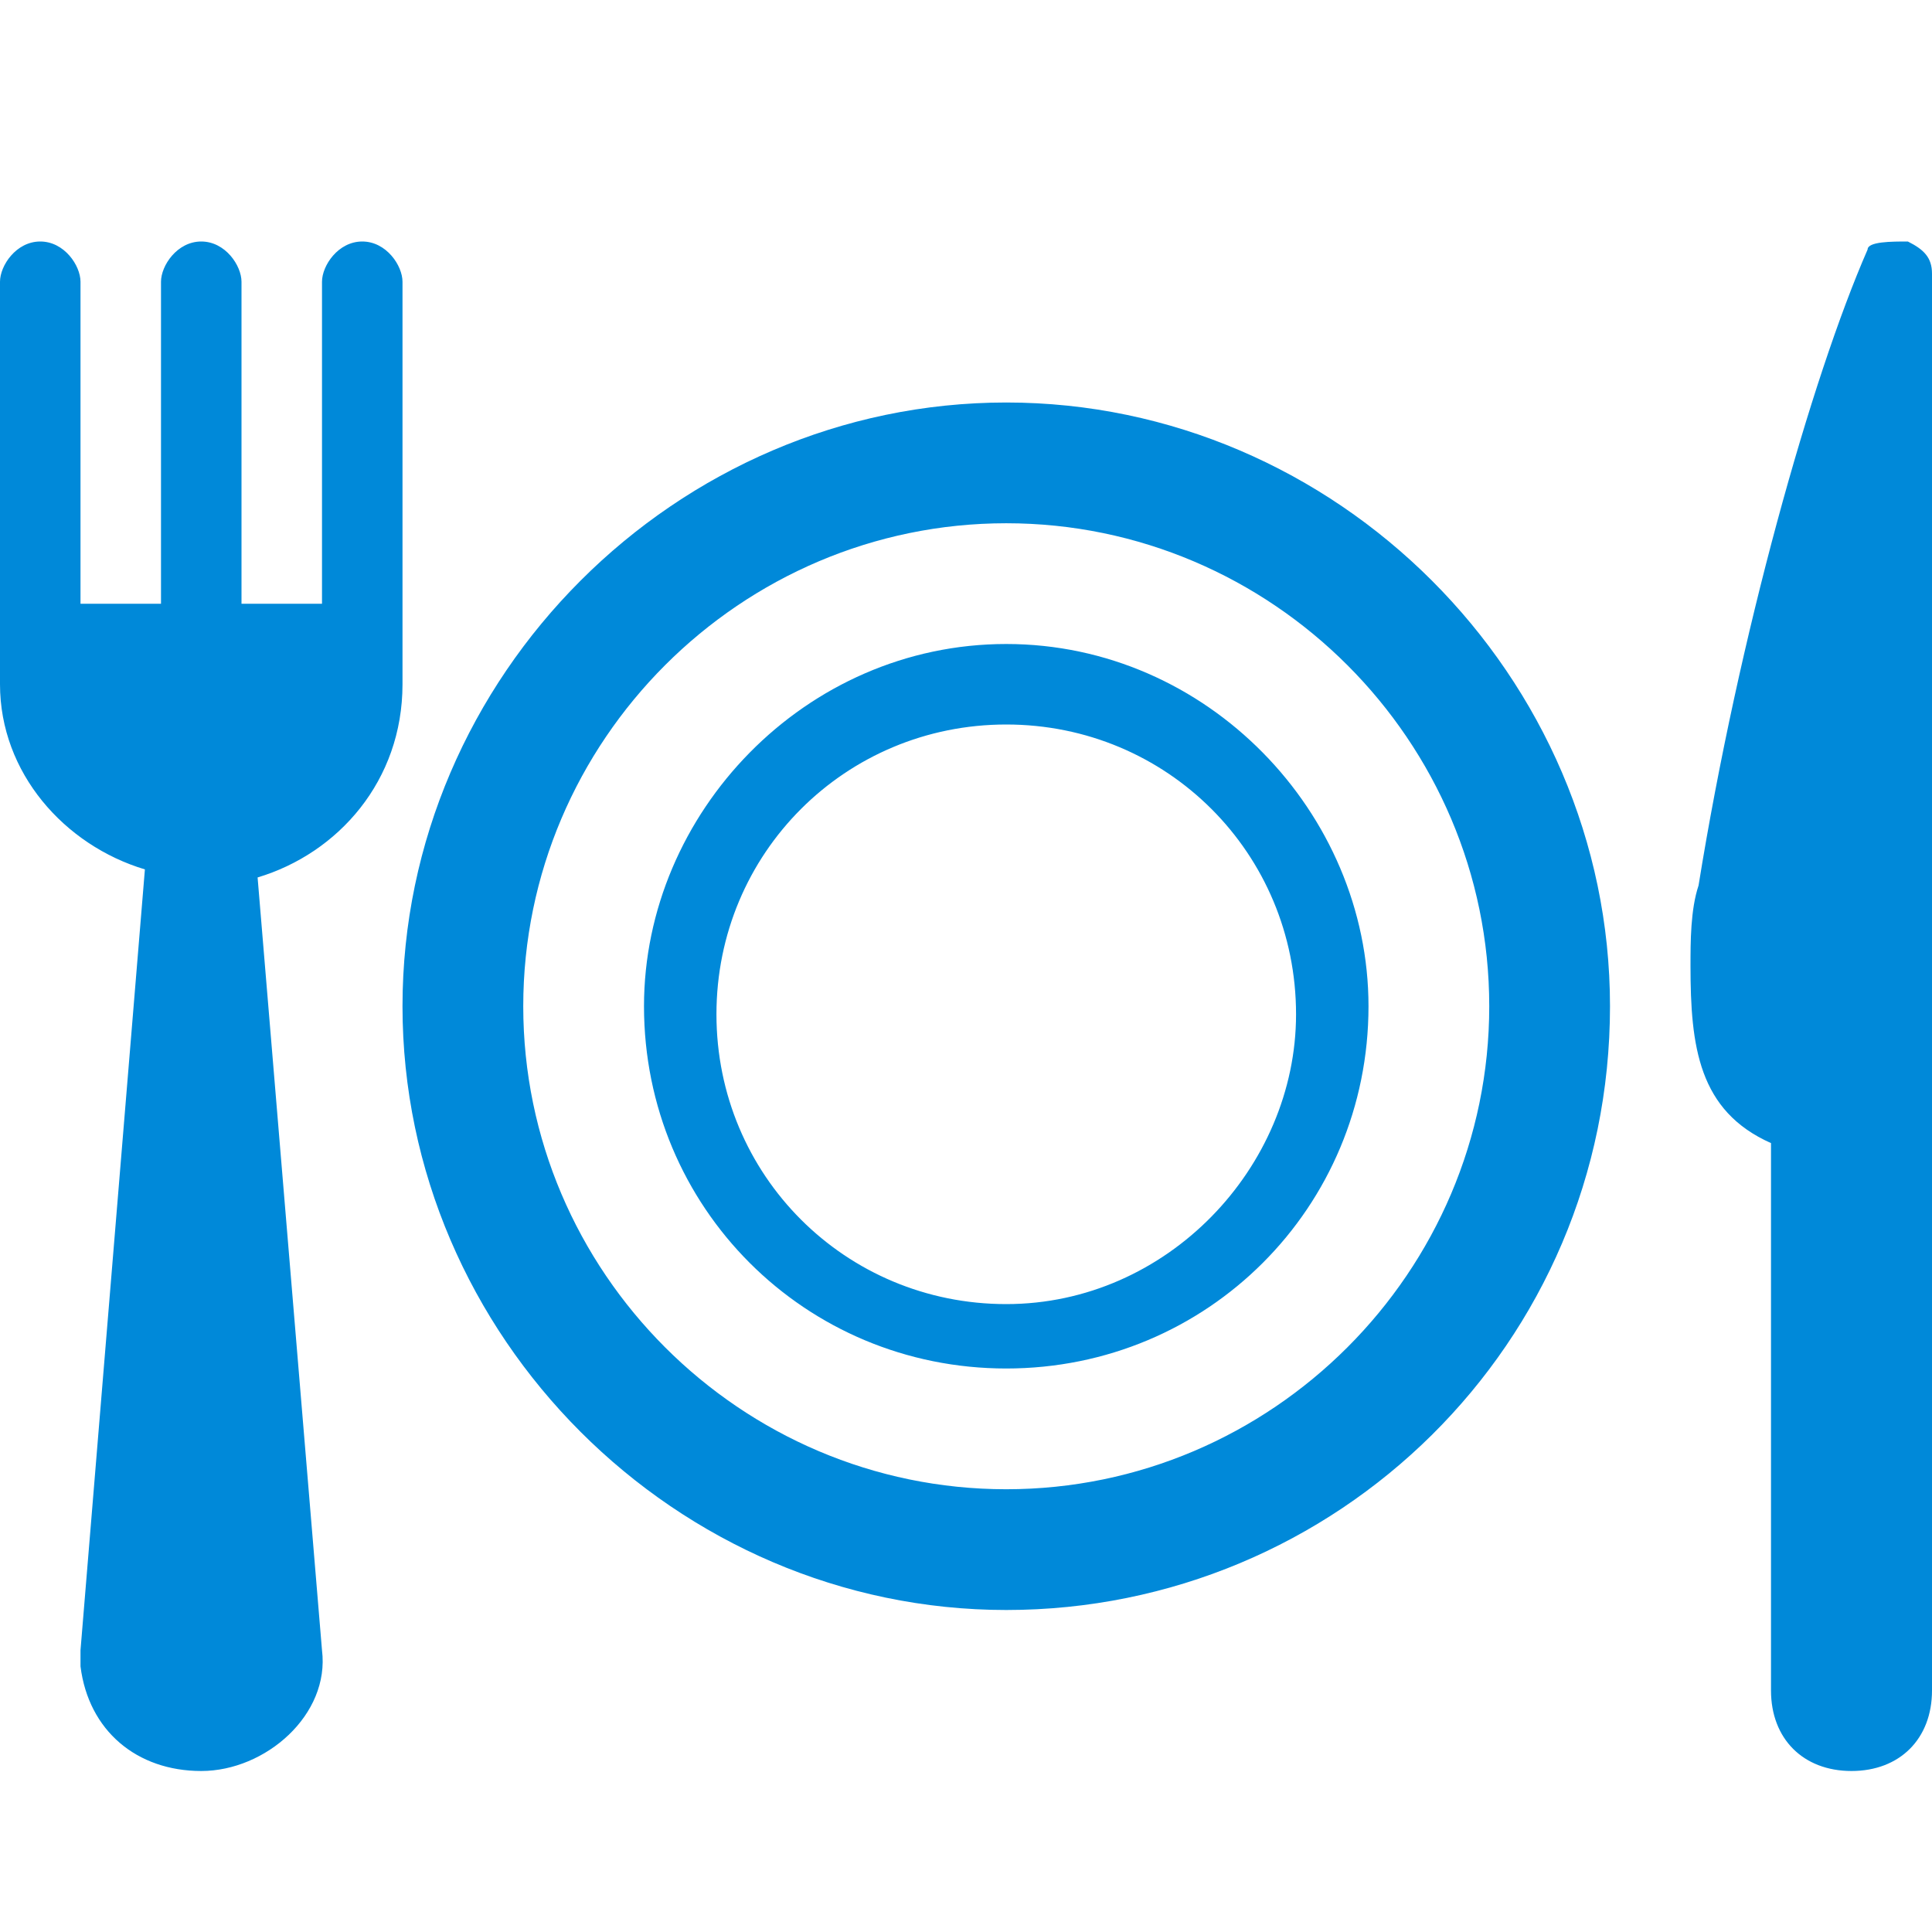 <svg width="24" height="24" viewBox="0 0 24 24" fill="none" xmlns="http://www.w3.org/2000/svg">
<path d="M12.5 5C8.4 5 5 8.4 5 12.5C5 16.6 8.4 20 12.5 20C16.6 20 20 16.7 20 12.5C20 8.4 16.6 5 12.5 5ZM12.5 18.5C9.2 18.5 6.5 15.8 6.5 12.5C6.5 9.2 9.2 6.5 12.5 6.5C15.8 6.5 18.5 9.2 18.5 12.5C18.5 15.8 15.8 18.5 12.5 18.5ZM12.5 8C10 8 8 10.1 8 12.5C8 15 10 17 12.5 17C15 17 17 15 17 12.5C17 10.1 15 8 12.5 8ZM12.5 16.2C10.5 16.2 8.9 14.6 8.9 12.6C8.9 10.6 10.5 9 12.5 9C14.5 9 16.1 10.6 16.1 12.6C16.1 14.5 14.5 16.2 12.5 16.2ZM23.7 3C23.5 3 23.2 3 23.2 3.1C22.5 4.7 21.6 7.9 21.1 11C21 11.3 21 11.7 21 12C21 13 21.1 13.8 22 14.2V21C22 21.6 22.4 22 23 22C23.6 22 24 21.6 24 21V14.9V13.4C24 10.8 24 5.6 24 3.4C24 3.2 23.9 3.1 23.7 3ZM5 8.5V7.5V3.5C5 3.3 4.8 3 4.5 3C4.2 3 4 3.3 4 3.5V7.5H3V3.5C3 3.3 2.8 3 2.5 3C2.2 3 2 3.3 2 3.5V7.5H1V3.5C1 3.3 0.8 3 0.5 3C0.2 3 0 3.3 0 3.5V7.5V8.5C0 9.6 0.8 10.5 1.8 10.8L1 20.5C1 20.6 1 20.7 1 20.7C1.1 21.5 1.7 22 2.5 22C3.3 22 4.1 21.3 4 20.5L3.2 10.9C4.2 10.6 5 9.7 5 8.5C5 8.5 5 8.6 5 8.5Z" fill="#0089D9"/>
</svg>
